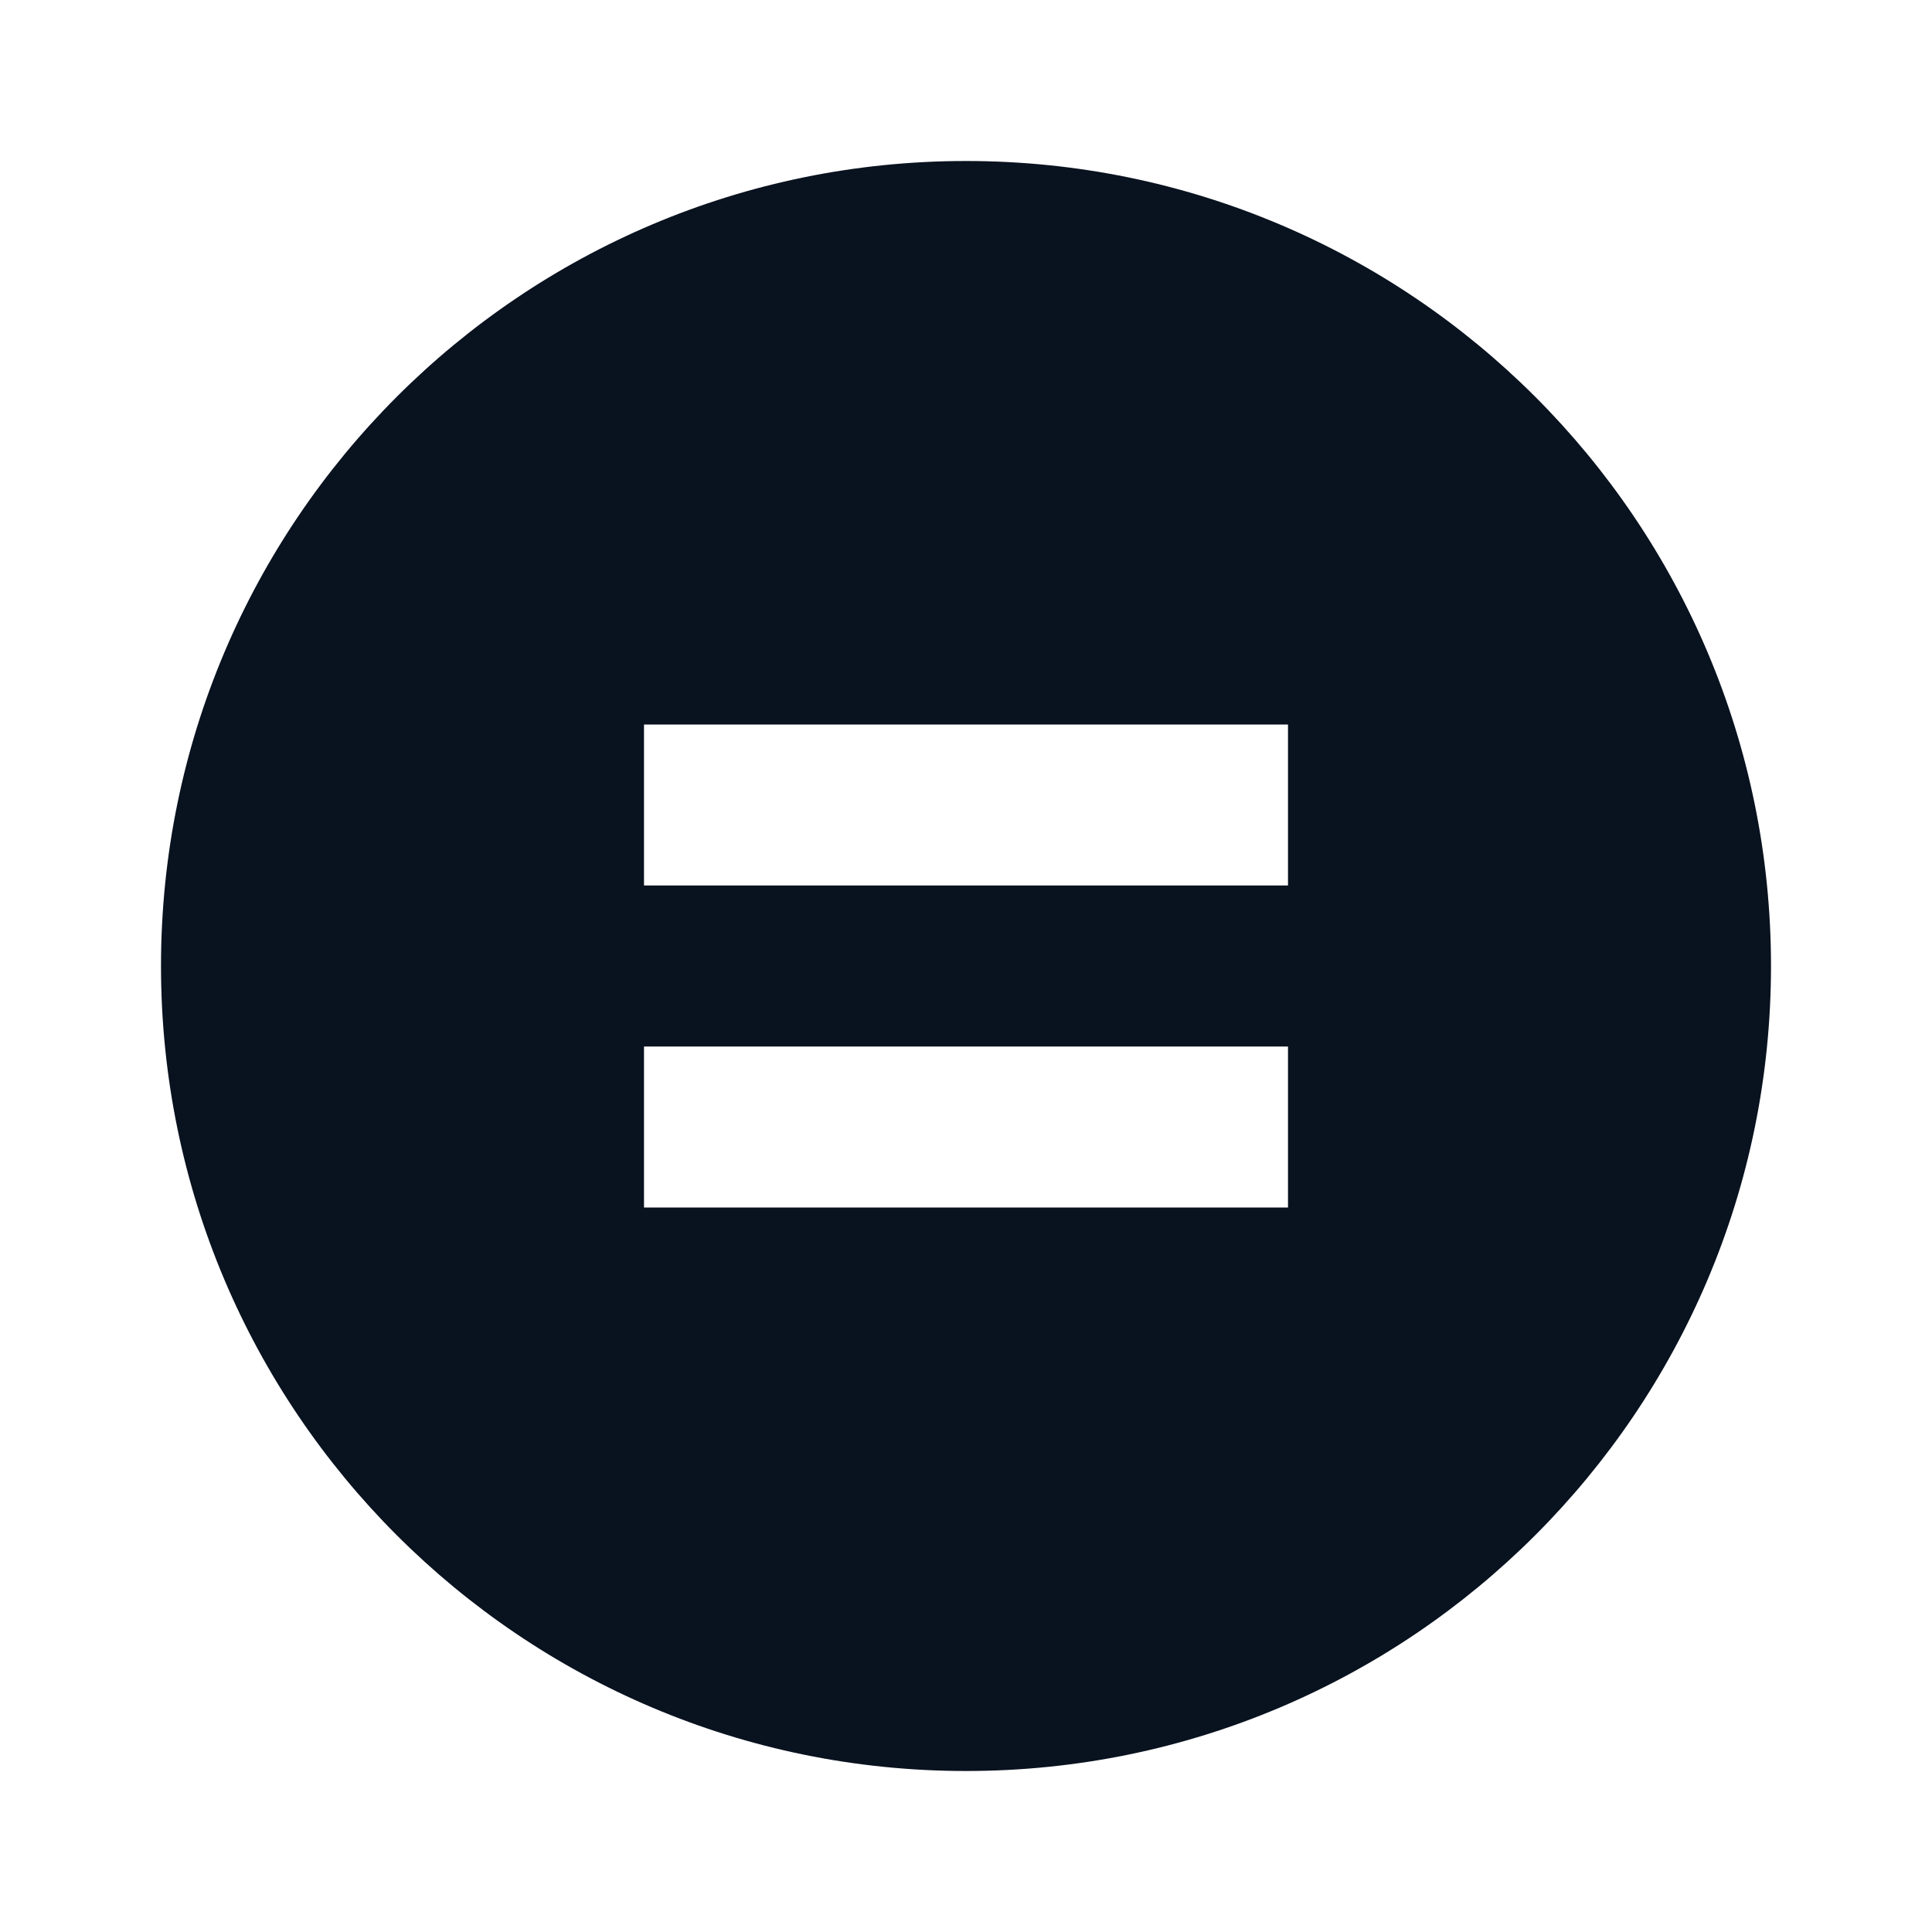 <svg width="24" height="24" viewBox="0 0 24 24" fill="none" xmlns="http://www.w3.org/2000/svg">
<g clip-path="url(#clip0_11_44093)">
<path d="M12 2C17.523 2 22 6.477 22 12C22 17.523 17.523 22 12 22C6.477 22 2 17.523 2 12C2 6.477 6.477 2 12 2ZM16 13H8V15H16V13ZM16 9H8V11H16V9Z" fill="#09121F"/>
</g>
<defs>
<clipPath id="clip0_11_44093">
<rect width="24" height="24" fill="white"/>
</clipPath>
</defs>
</svg>

